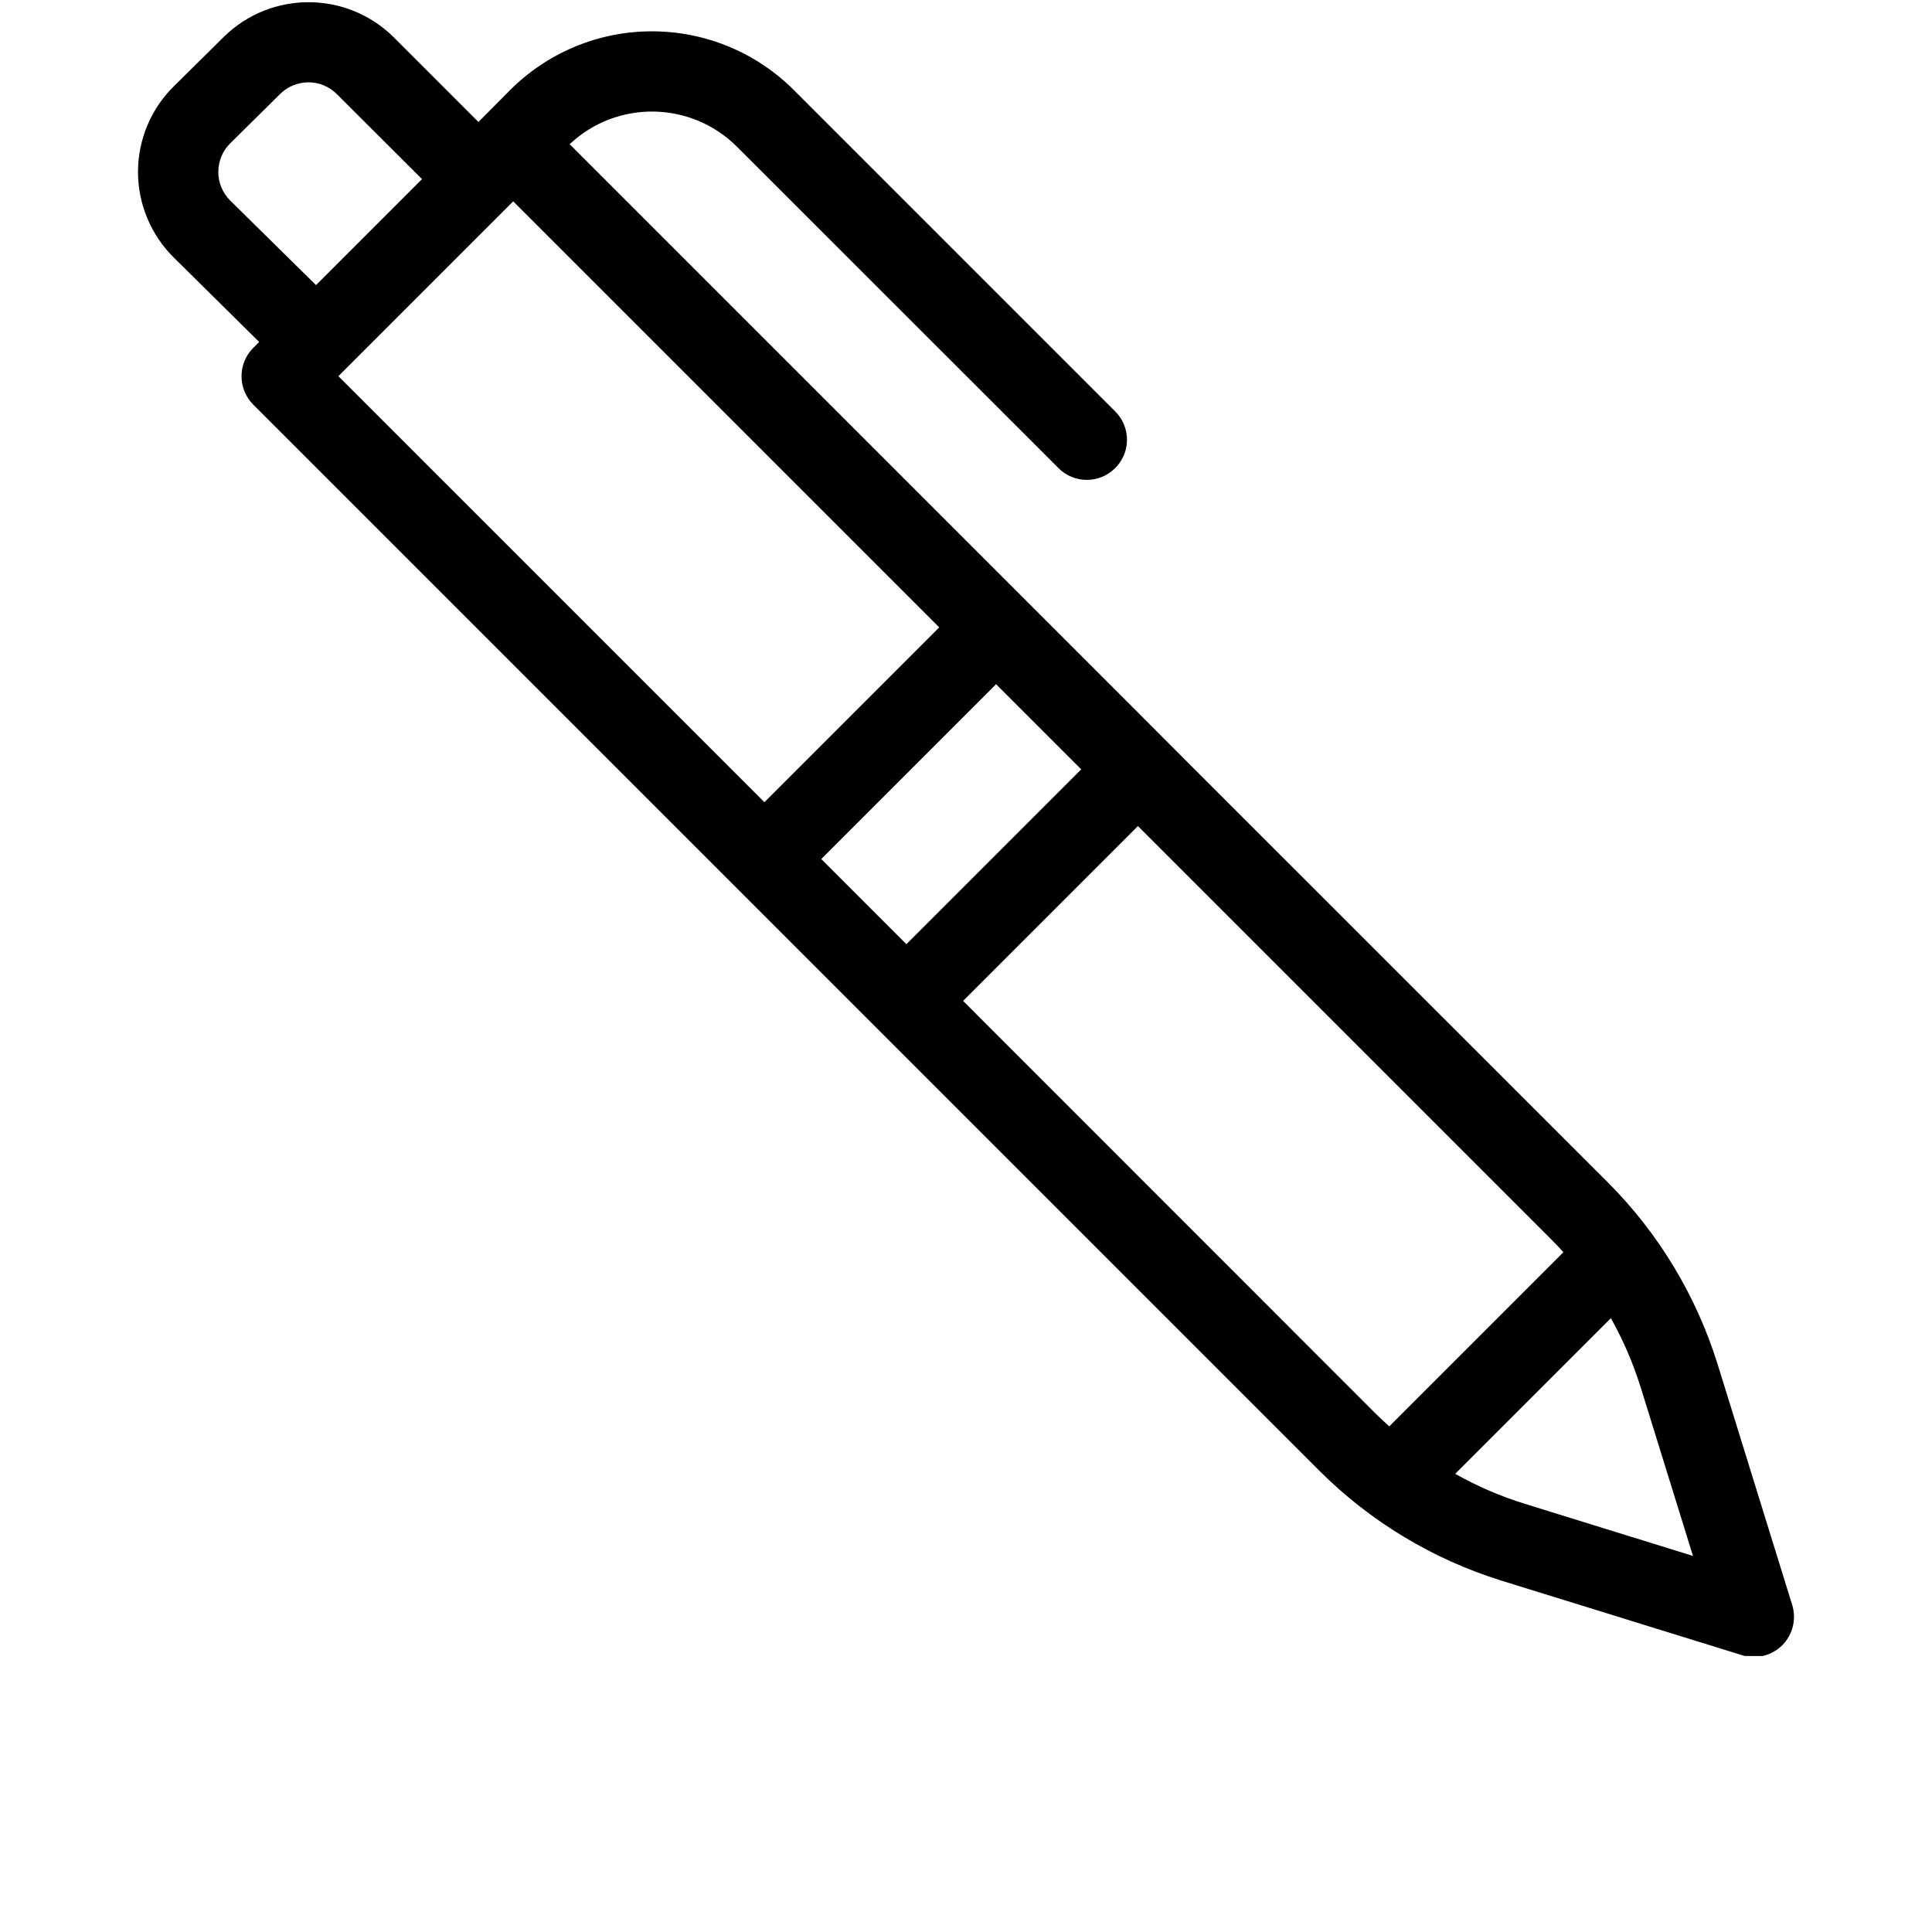 <svg width="12" height="12" viewBox="0 0 12 14" fill="none" xmlns="http://www.w3.org/2000/svg">
<g clip-path="url(#clip0_11_526)">
<path d="M9.877 11.453C9.381 11.298 8.93 11.026 8.562 10.659L0.835 2.932C0.722 2.818 0.722 2.634 0.835 2.521L0.878 2.478L0.26 1.867C0.094 1.703 -6.39689e-08 1.479 -5.37623e-08 1.246C-4.35558e-08 1.012 0.094 0.788 0.26 0.625L0.623 0.266C0.965 -0.069 1.513 -0.067 1.853 0.27L2.467 0.884L2.69 0.659C2.963 0.383 3.333 0.228 3.72 0.227C4.108 0.226 4.479 0.379 4.753 0.653L7.081 2.981C7.195 3.094 7.195 3.279 7.081 3.392C6.967 3.506 6.783 3.506 6.67 3.392L4.341 1.064C4.008 0.731 3.471 0.722 3.128 1.045L6.61 4.527L7.246 5.163L7.657 5.575L10.652 8.569C11.019 8.937 11.291 9.388 11.446 9.884L11.987 11.63C12.019 11.733 11.991 11.845 11.915 11.922C11.838 11.998 11.726 12.026 11.623 11.994L9.877 11.453ZM1.031 0.68L0.668 1.039C0.613 1.093 0.582 1.168 0.582 1.246C0.582 1.324 0.613 1.398 0.668 1.453L1.29 2.066L2.058 1.298L1.441 0.682C1.328 0.569 1.145 0.568 1.031 0.68ZM2.719 1.459L1.452 2.726L4.539 5.813L5.806 4.546L2.719 1.459ZM6.218 4.958L4.951 6.225L5.568 6.842L6.835 5.575L6.218 4.958ZM7.246 5.986L5.979 7.253L8.973 10.248C9.004 10.278 9.035 10.307 9.067 10.336L10.329 9.074C10.3 9.042 10.271 9.011 10.241 8.981L7.246 5.986ZM10.89 10.056C10.835 9.881 10.763 9.712 10.673 9.552L9.545 10.68C9.705 10.77 9.874 10.843 10.049 10.897L11.268 11.275L10.89 10.056Z" fill="currentColor"/>
</g>
<defs>
<clipPath id="clip0_11_526">
<rect width="12" height="12" fill="currentColor" transform="matrix(-4.37114e-08 1 1 4.37114e-08 0 0)"/>
</clipPath>
</defs>
</svg>
